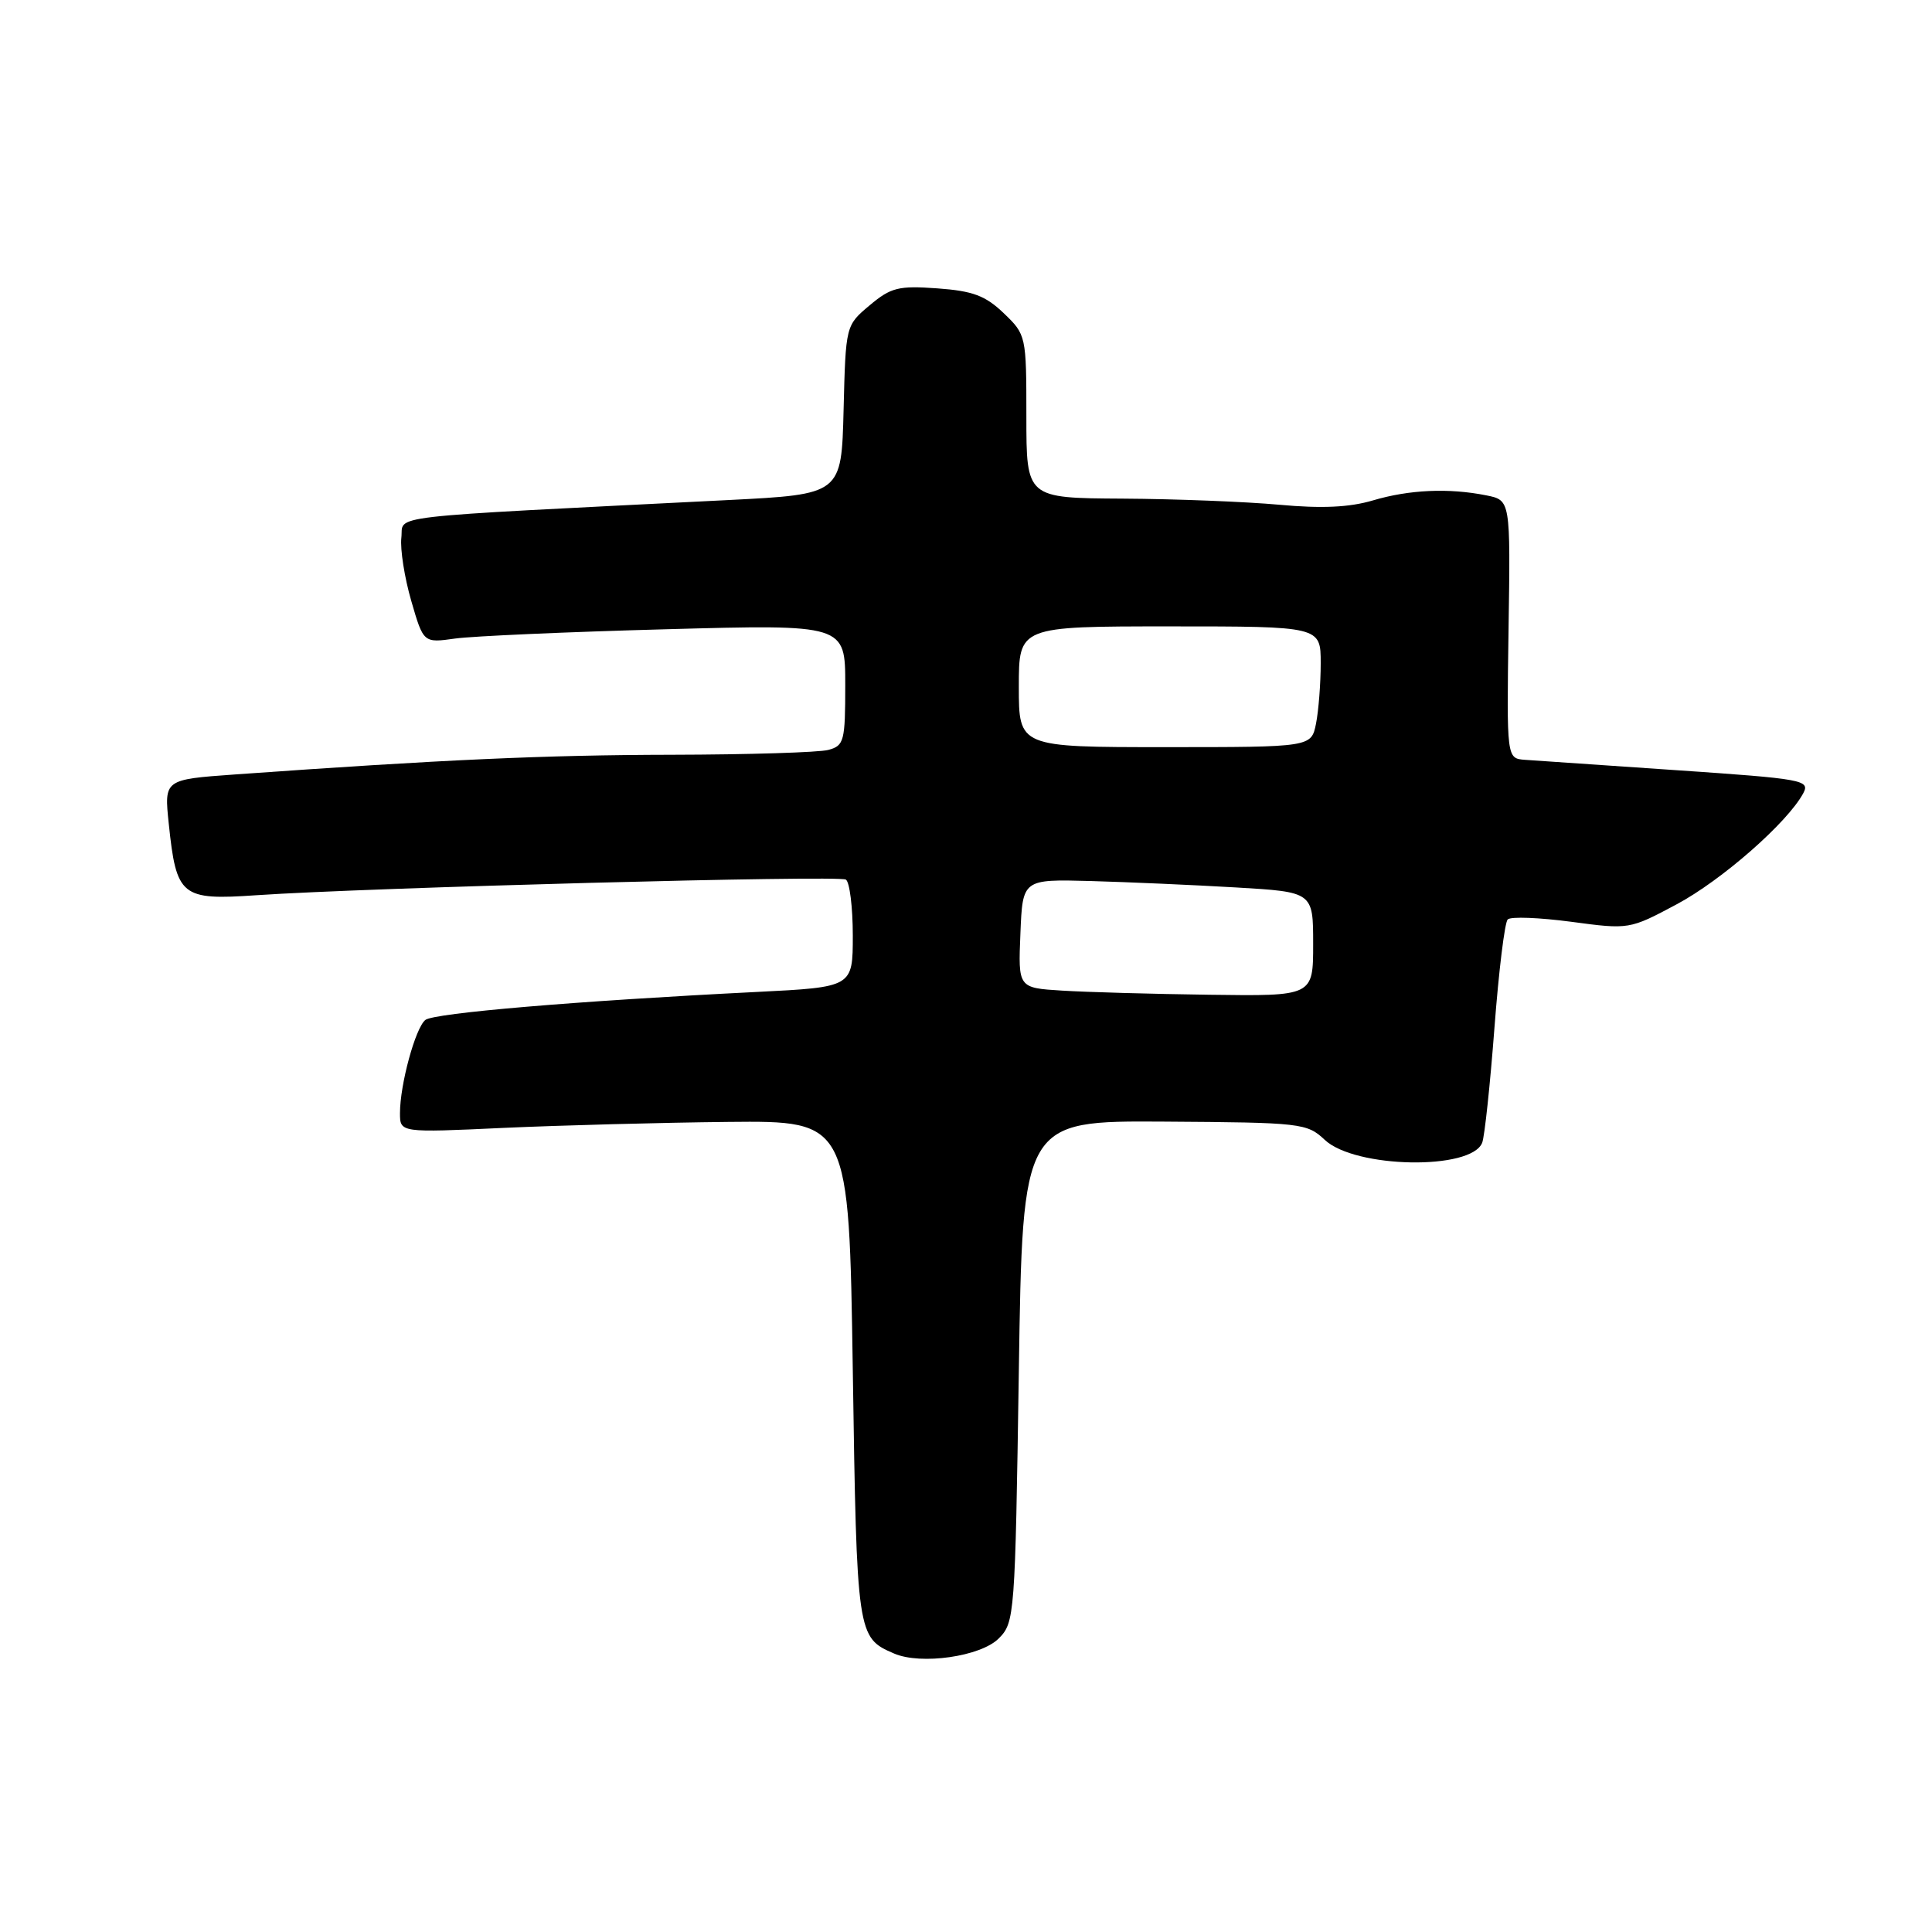 <?xml version="1.0" encoding="UTF-8" standalone="no"?>
<!DOCTYPE svg PUBLIC "-//W3C//DTD SVG 1.1//EN" "http://www.w3.org/Graphics/SVG/1.1/DTD/svg11.dtd" >
<svg xmlns="http://www.w3.org/2000/svg" xmlns:xlink="http://www.w3.org/1999/xlink" version="1.1" viewBox="0 0 256 256">
 <g >
 <path fill="currentColor"
d=" M 132.33 217.11 C 134.45 215.00 134.51 214.13 135.00 181.72 C 135.50 148.50 135.50 148.50 154.30 148.62 C 172.45 148.74 173.18 148.82 175.54 151.04 C 179.57 154.82 194.98 155.09 196.40 151.41 C 196.72 150.57 197.45 143.73 198.02 136.21 C 198.59 128.69 199.38 122.22 199.78 121.83 C 200.18 121.43 203.96 121.58 208.19 122.14 C 215.86 123.17 215.92 123.16 222.14 119.84 C 228.13 116.65 236.86 108.99 238.94 105.11 C 239.87 103.37 238.92 103.20 222.21 102.06 C 212.47 101.40 203.41 100.78 202.07 100.68 C 199.64 100.50 199.64 100.50 199.89 83.39 C 200.15 66.28 200.15 66.28 196.95 65.64 C 191.97 64.64 186.72 64.88 181.91 66.31 C 178.80 67.23 175.13 67.40 169.50 66.88 C 165.10 66.48 155.76 66.11 148.75 66.07 C 136.00 66.00 136.00 66.00 136.00 55.19 C 136.00 44.48 135.97 44.35 133.00 41.50 C 130.57 39.17 128.90 38.55 124.20 38.21 C 119.05 37.84 118.05 38.09 115.23 40.46 C 112.06 43.12 112.06 43.12 111.78 54.31 C 111.50 65.50 111.50 65.50 96.50 66.26 C 49.73 68.62 53.54 68.18 53.18 71.26 C 53.01 72.78 53.60 76.54 54.49 79.61 C 56.11 85.20 56.11 85.20 60.31 84.61 C 62.61 84.29 75.19 83.73 88.25 83.38 C 112.00 82.73 112.00 82.73 112.00 90.75 C 112.00 98.22 111.85 98.81 109.75 99.37 C 108.51 99.70 99.17 99.99 89.00 100.01 C 72.26 100.04 58.57 100.66 31.12 102.62 C 21.75 103.29 21.75 103.29 22.36 109.13 C 23.37 118.80 23.99 119.31 34.00 118.62 C 48.86 117.61 111.11 115.95 112.08 116.55 C 112.58 116.86 113.00 120.20 113.00 123.96 C 113.00 130.80 113.00 130.80 100.25 131.44 C 76.44 132.63 57.50 134.23 56.36 135.15 C 55.04 136.21 53.00 143.70 53.00 147.49 C 53.00 150.09 53.00 150.09 66.75 149.45 C 74.31 149.11 87.70 148.75 96.50 148.66 C 112.50 148.50 112.50 148.50 113.00 181.60 C 113.53 216.75 113.57 216.99 118.47 219.10 C 122.02 220.64 129.95 219.50 132.33 217.11 Z  M 140.71 131.26 C 134.91 130.90 134.91 130.90 135.21 123.70 C 135.50 116.50 135.50 116.50 144.50 116.74 C 149.45 116.88 158.11 117.26 163.75 117.59 C 174.00 118.19 174.00 118.19 174.00 125.10 C 174.00 132.00 174.00 132.00 160.25 131.81 C 152.69 131.71 143.89 131.46 140.71 131.26 Z  M 135.00 91.00 C 135.00 83.00 135.00 83.00 155.00 83.00 C 175.00 83.00 175.00 83.00 175.00 87.88 C 175.00 90.56 174.72 94.16 174.38 95.88 C 173.75 99.00 173.75 99.00 154.38 99.00 C 135.00 99.00 135.00 99.00 135.00 91.00 Z "/>
</g>
</svg>